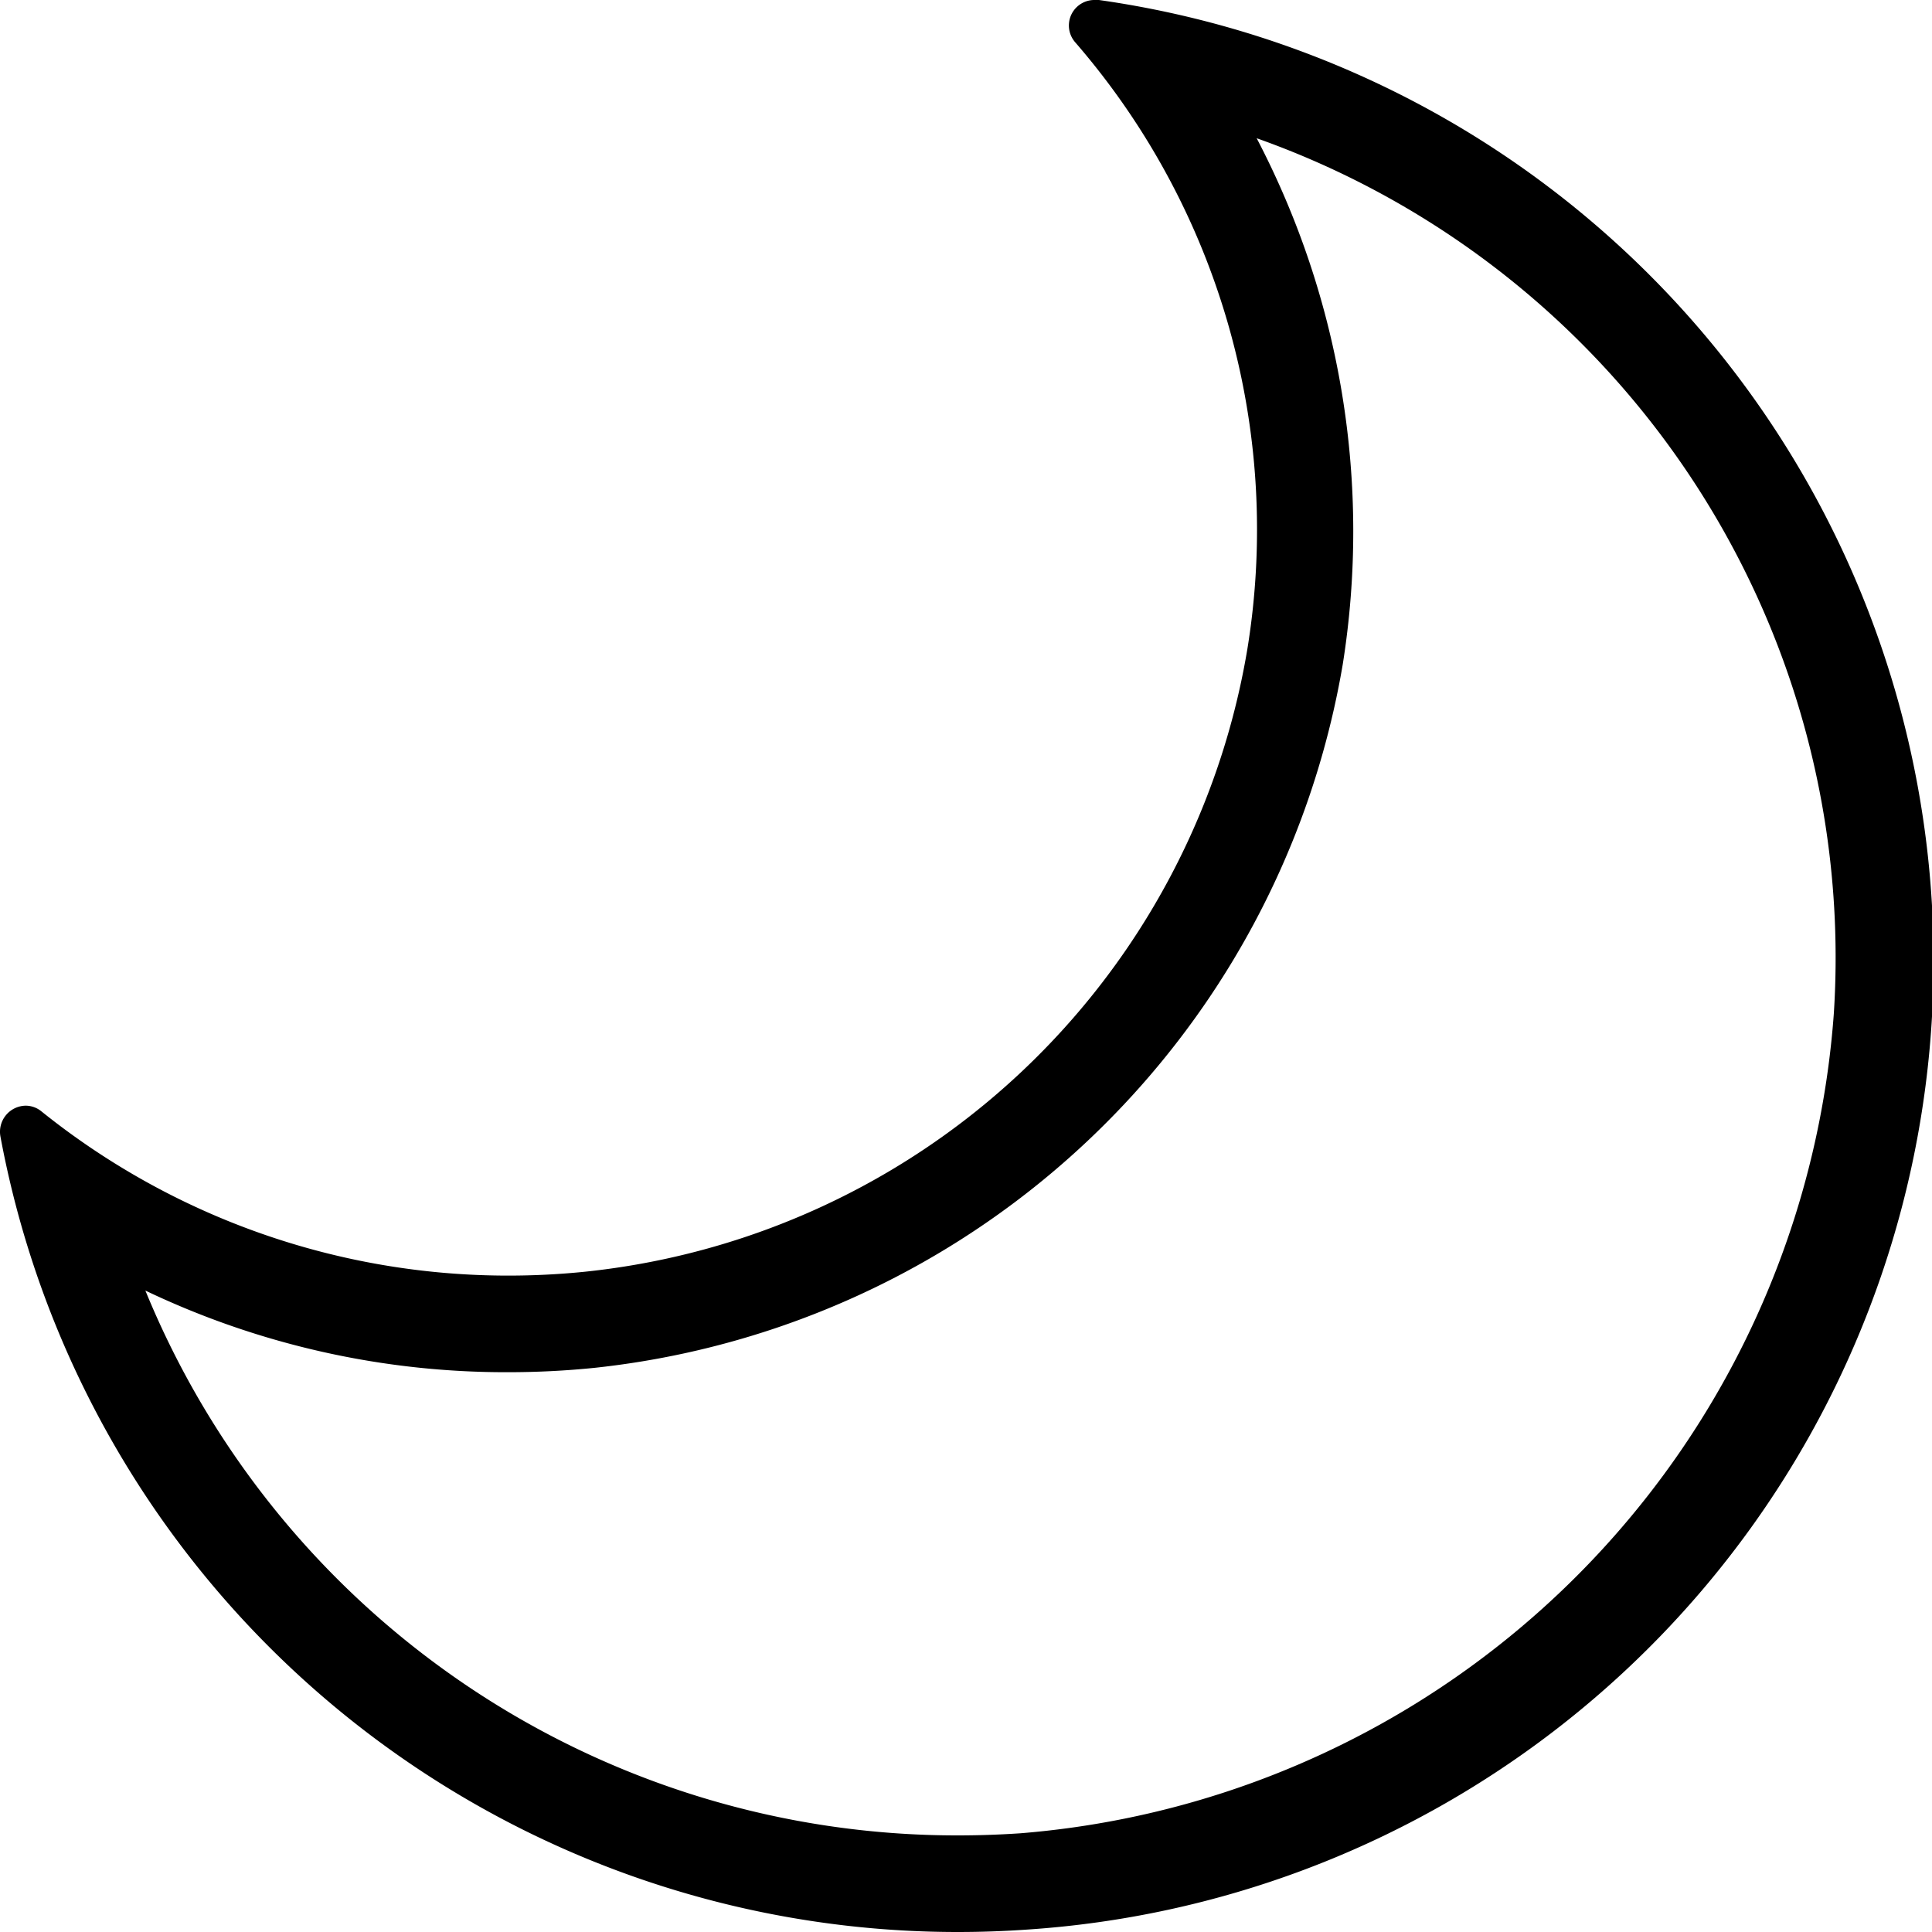 <svg xmlns="http://www.w3.org/2000/svg" width="20" height="20" viewBox="0 0 20 20"><path d="M13.009,1.431a9,9,0,0,1,5.975,9.057,9.181,9.181,0,0,1-8.42,8.49Q10.238,19,9.917,19a9.077,9.077,0,0,1-8.412-5.64,8.663,8.663,0,0,0,3.757.845,8.875,8.875,0,0,0,.891-.045A8.808,8.808,0,0,0,13.9,6.878a8.778,8.778,0,0,0-.891-5.447M11.334,0a.264.264,0,0,0-.206.435,7.7,7.7,0,0,1,1.784,6.288,7.769,7.769,0,0,1-6.858,6.442,7.867,7.867,0,0,1-.792.04,7.712,7.712,0,0,1-4.833-1.7.258.258,0,0,0-.163-.059.27.27,0,0,0-.261.322A10.076,10.076,0,0,0,9.917,20q.356,0,.715-.025A10.048,10.048,0,0,0,11.376,0a.3.3,0,0,0-.042,0Z"/></svg>